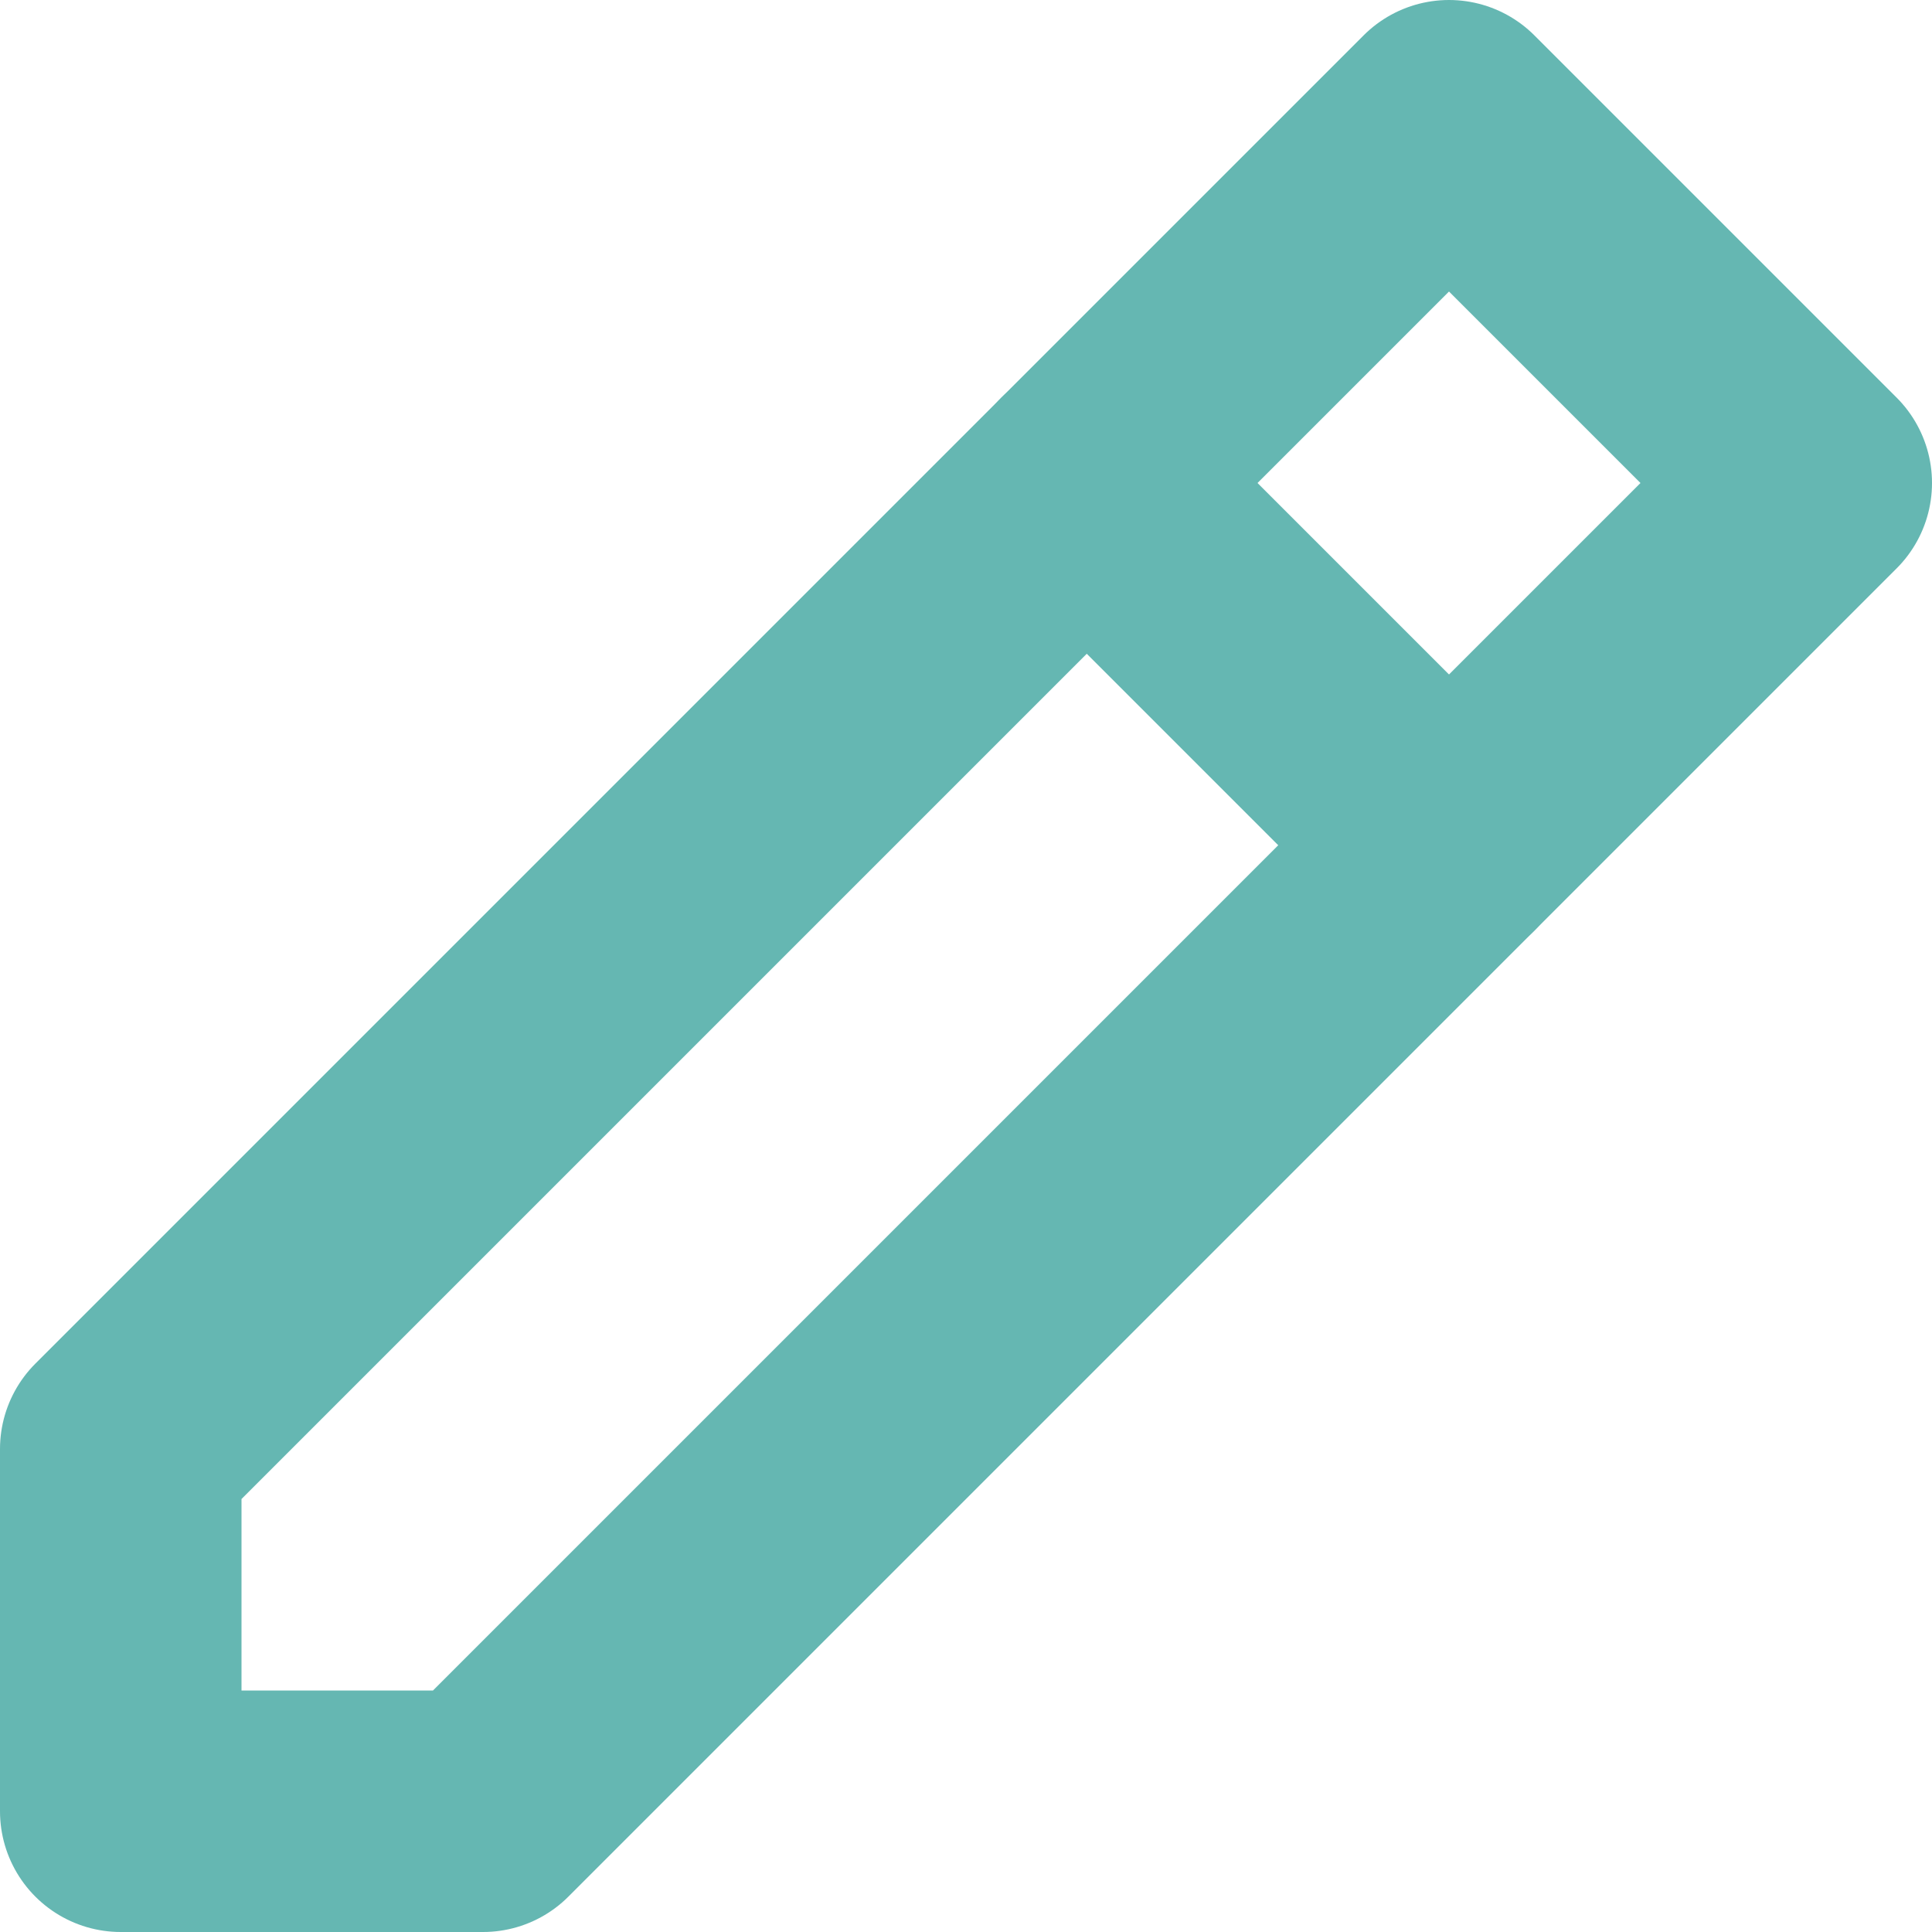 <svg width="16" height="16" viewBox="0 0 16 16" fill="none" xmlns="http://www.w3.org/2000/svg">
<path d="M1 15H4L15 4L12 1L1 12V15Z" stroke="#65B7B2" stroke-width="2" stroke-linejoin="round"/>
<path d="M9 4L12 7" stroke="#65B7B2" stroke-width="2" stroke-linecap="round" stroke-linejoin="round"/>
</svg>
